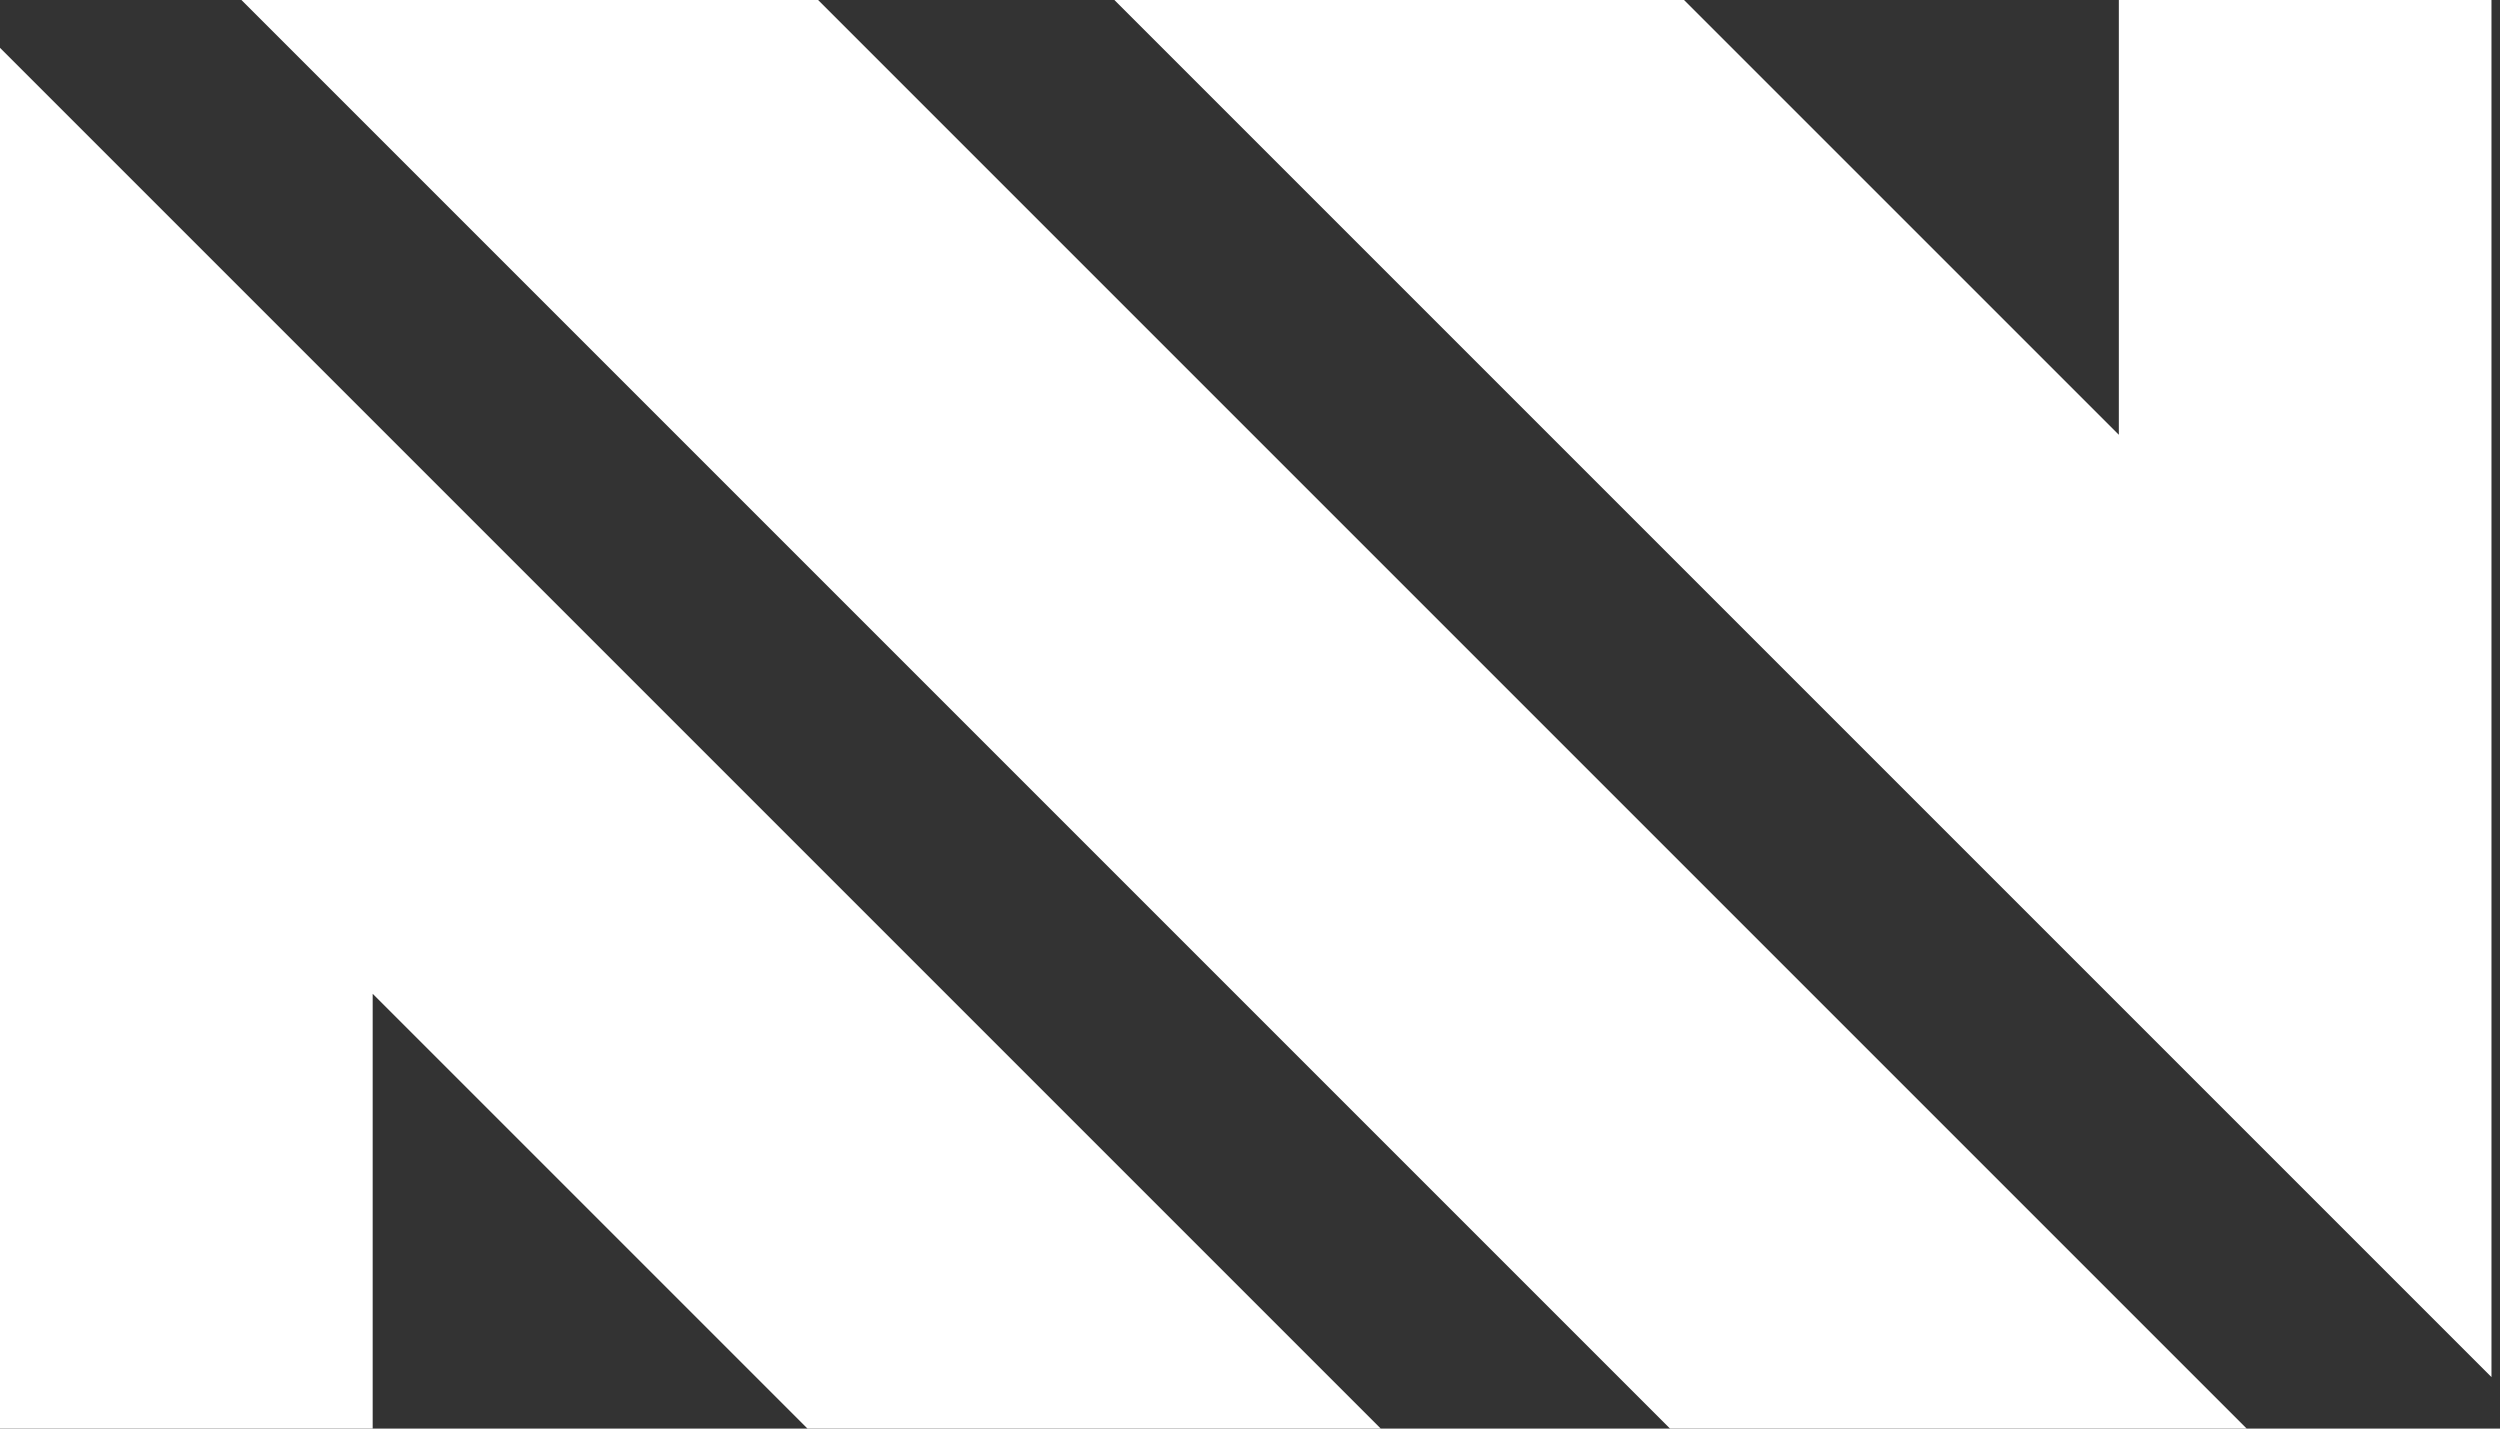 <svg width="56" height="32" viewBox="0 0 56 32" fill="none" xmlns="http://www.w3.org/2000/svg">
<rect x="0" y="0" width="56" height="32" fill="#333333" stroke="none"/>
<path d="M37.408 32H50.326L18.326 0H5.408L37.408 32Z" fill="white"/>
<path d="M24.962 1.63716e-06L55.809 30.847V0H47.462V9.739L37.722 0L24.962 1.63716e-06Z" fill="white"/>
<path d="M0 1.071V32H8.348V22.261L18.087 32H30.929L0 1.071Z" fill="white"/>
</svg>
